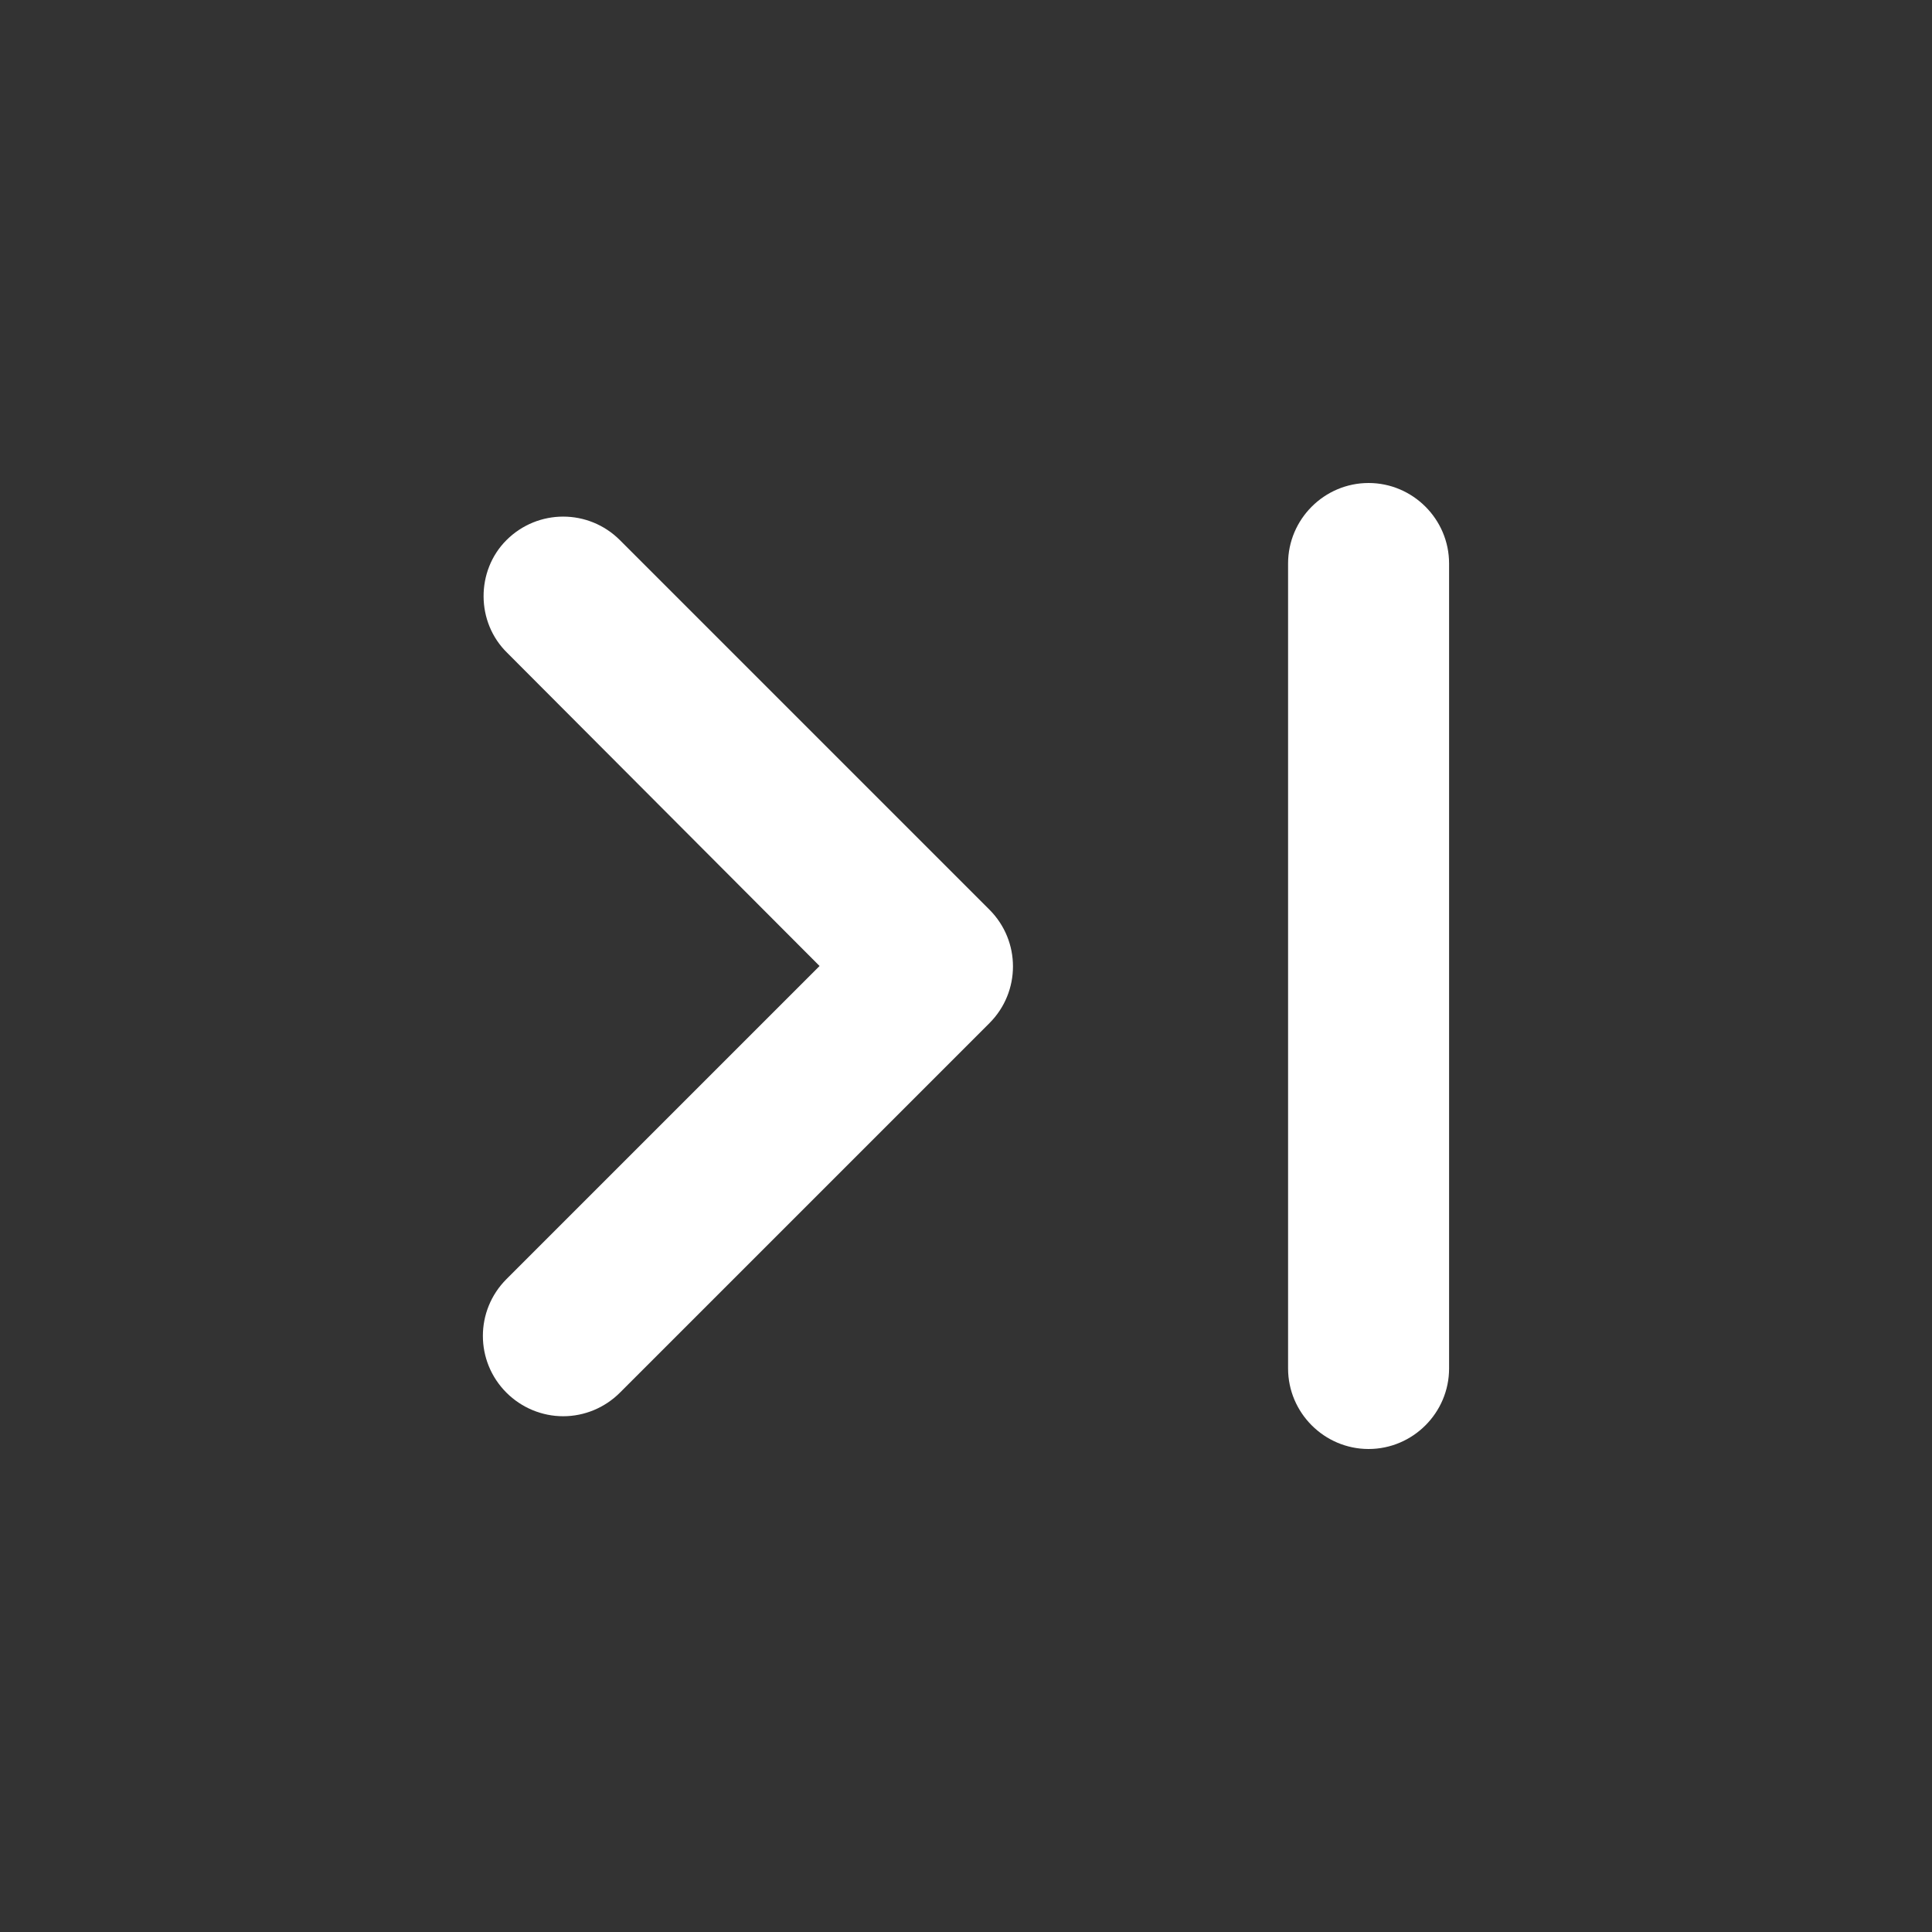 <svg id="last-page-icon" width="24" height="24" viewBox="0 0 24 24" fill="none" xmlns="http://www.w3.org/2000/svg">
<rect x="0" y="0" width="24" height="24" fill="#333333" stroke="none"/>
<path fill-rule="evenodd" clip-rule="evenodd" d="M16.001 17C16.001 17.55 16.451 18 17.001 18C17.551 18 18.001 17.55 18.001 17V7C18.001 6.45 17.551 6 17.001 6C16.451 6 16.001 6.45 16.001 7V17ZM10.181 12L6.301 8.11C5.911 7.73 5.911 7.09 6.291 6.71C6.681 6.32 7.311 6.32 7.701 6.71L12.291 11.3C12.681 11.69 12.681 12.32 12.291 12.71L7.701 17.3C7.514 17.487 7.261 17.593 6.996 17.593C6.732 17.593 6.478 17.487 6.291 17.3C5.901 16.91 5.901 16.28 6.291 15.89L10.181 12Z" fill="white"/>
</svg>
